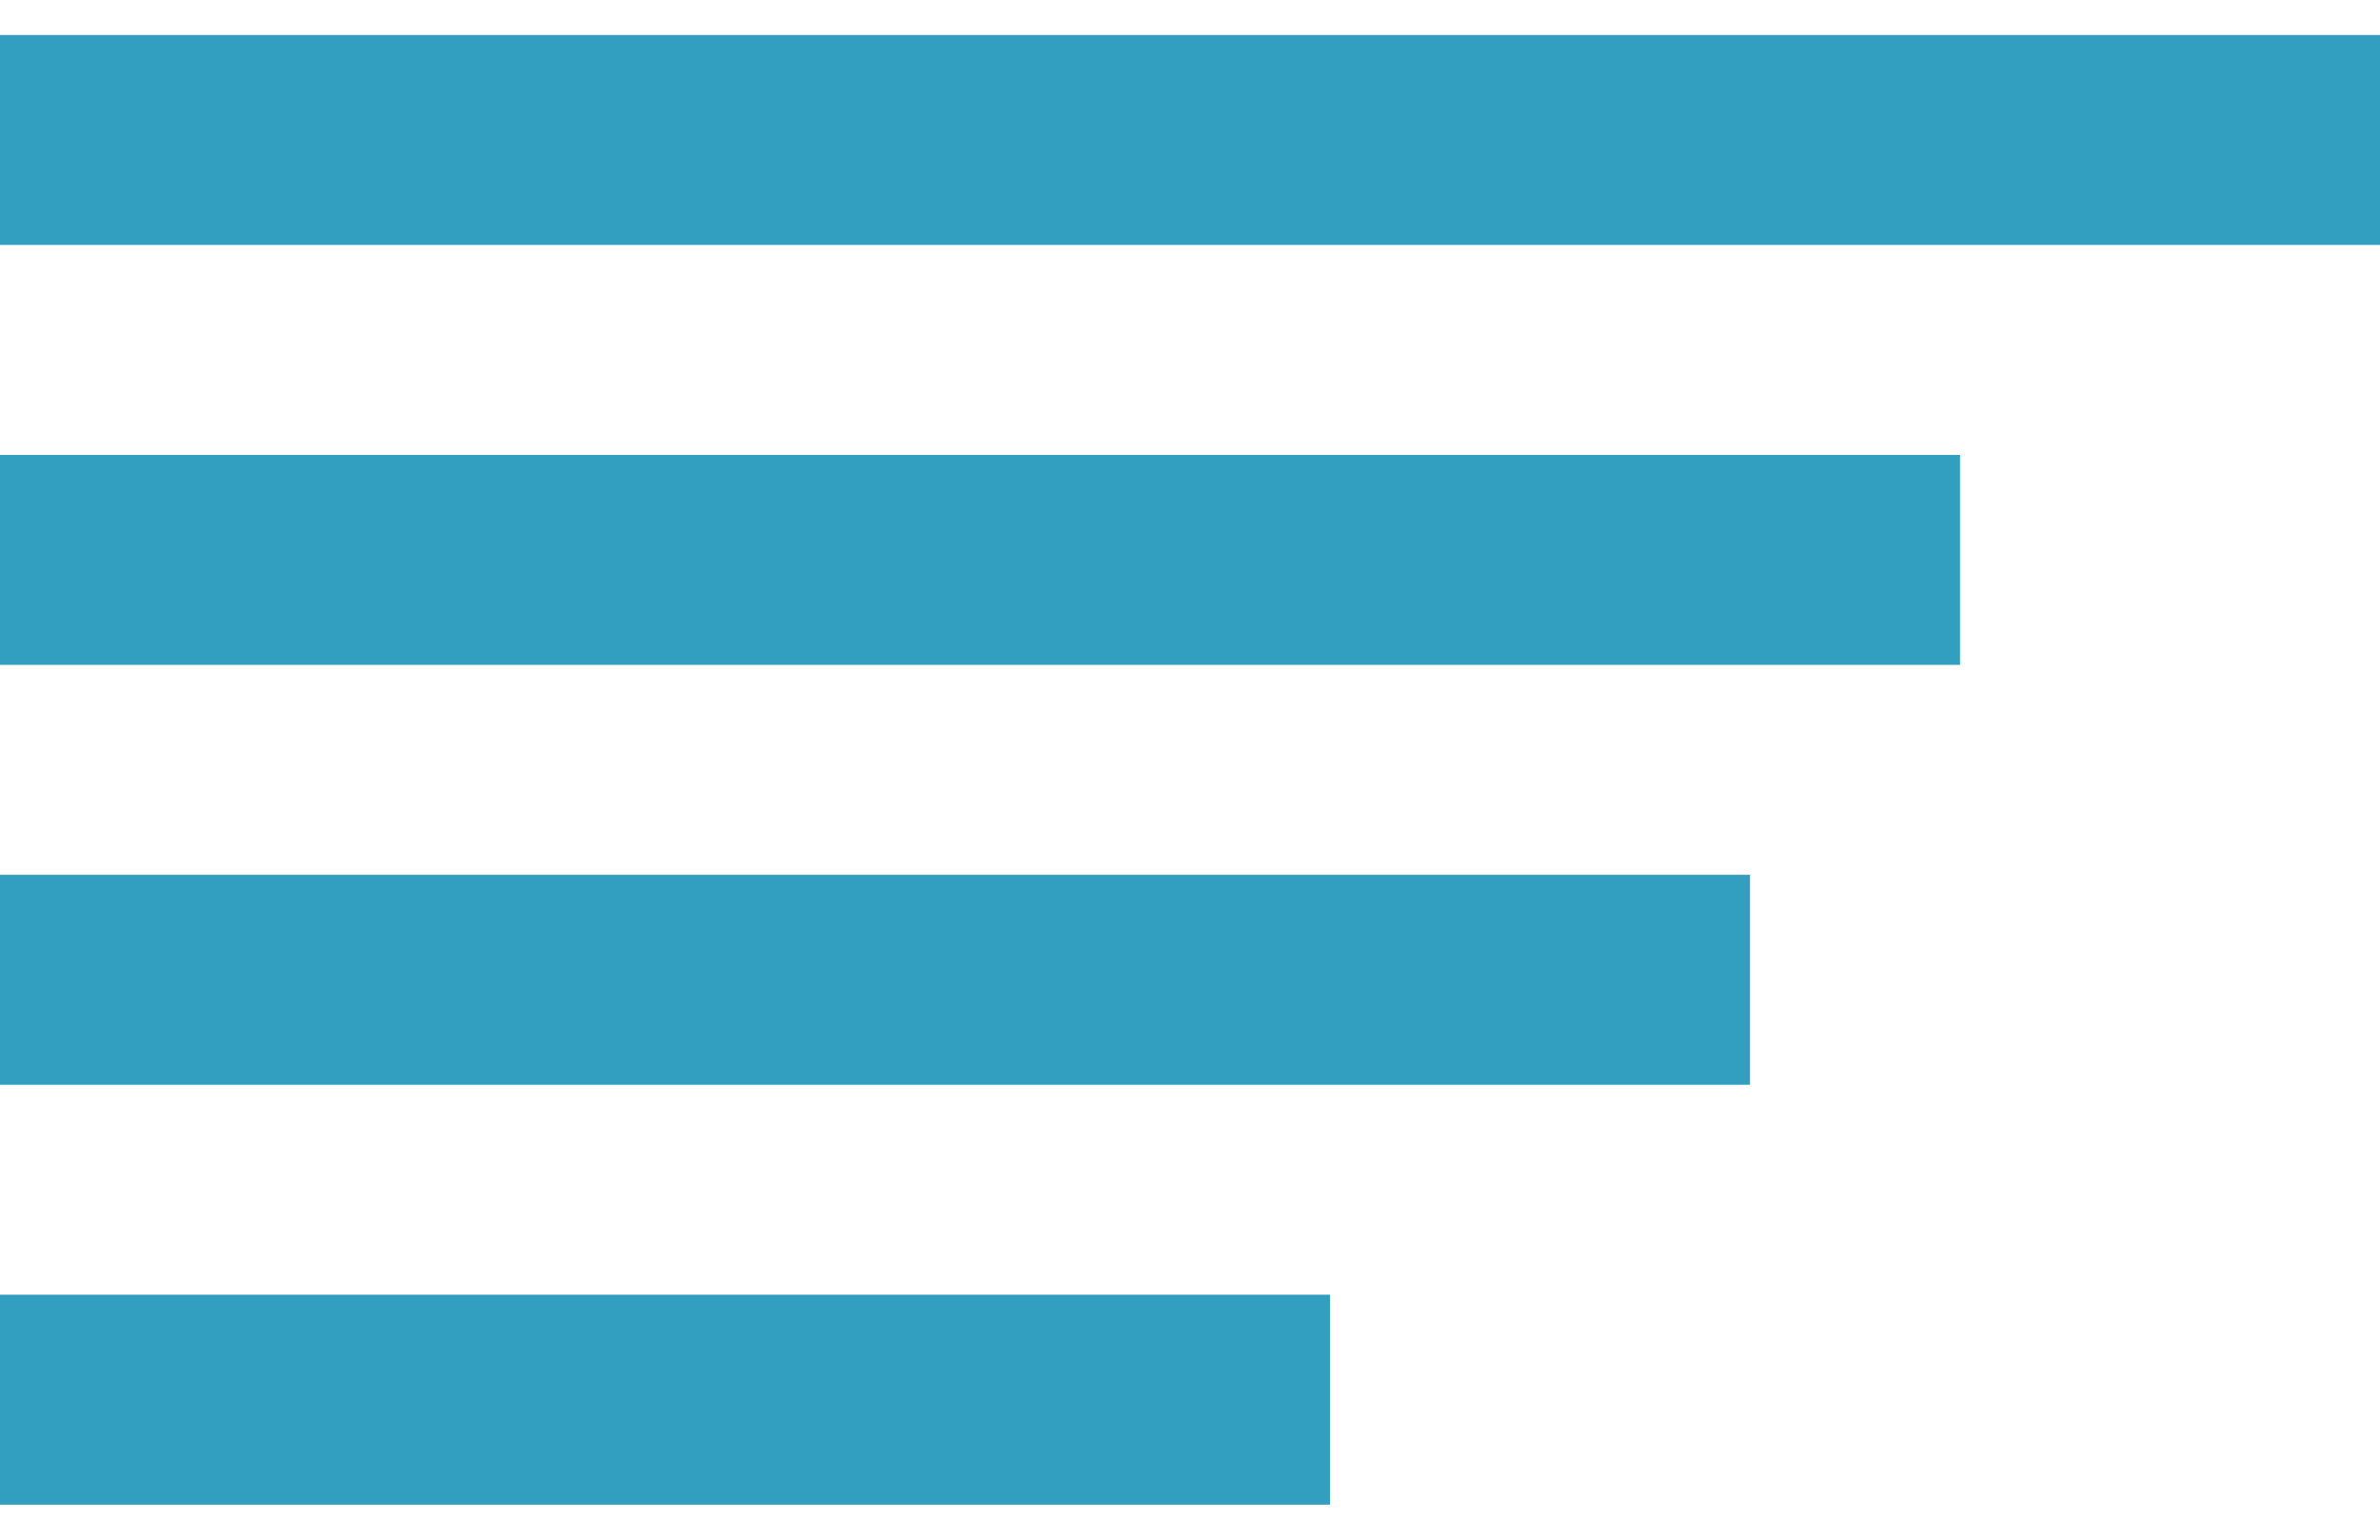 <svg width="34" height="22" viewBox="0 0 34 22" fill="none" xmlns="http://www.w3.org/2000/svg">
<rect y="0.5" width="34" height="3" fill="#329FC0"/>
<rect y="6.5" width="28" height="3" fill="#329FC0"/>
<rect y="12.5" width="25" height="3" fill="#329FC0"/>
<rect y="18.5" width="19" height="3" fill="#329FC0"/>
</svg>

